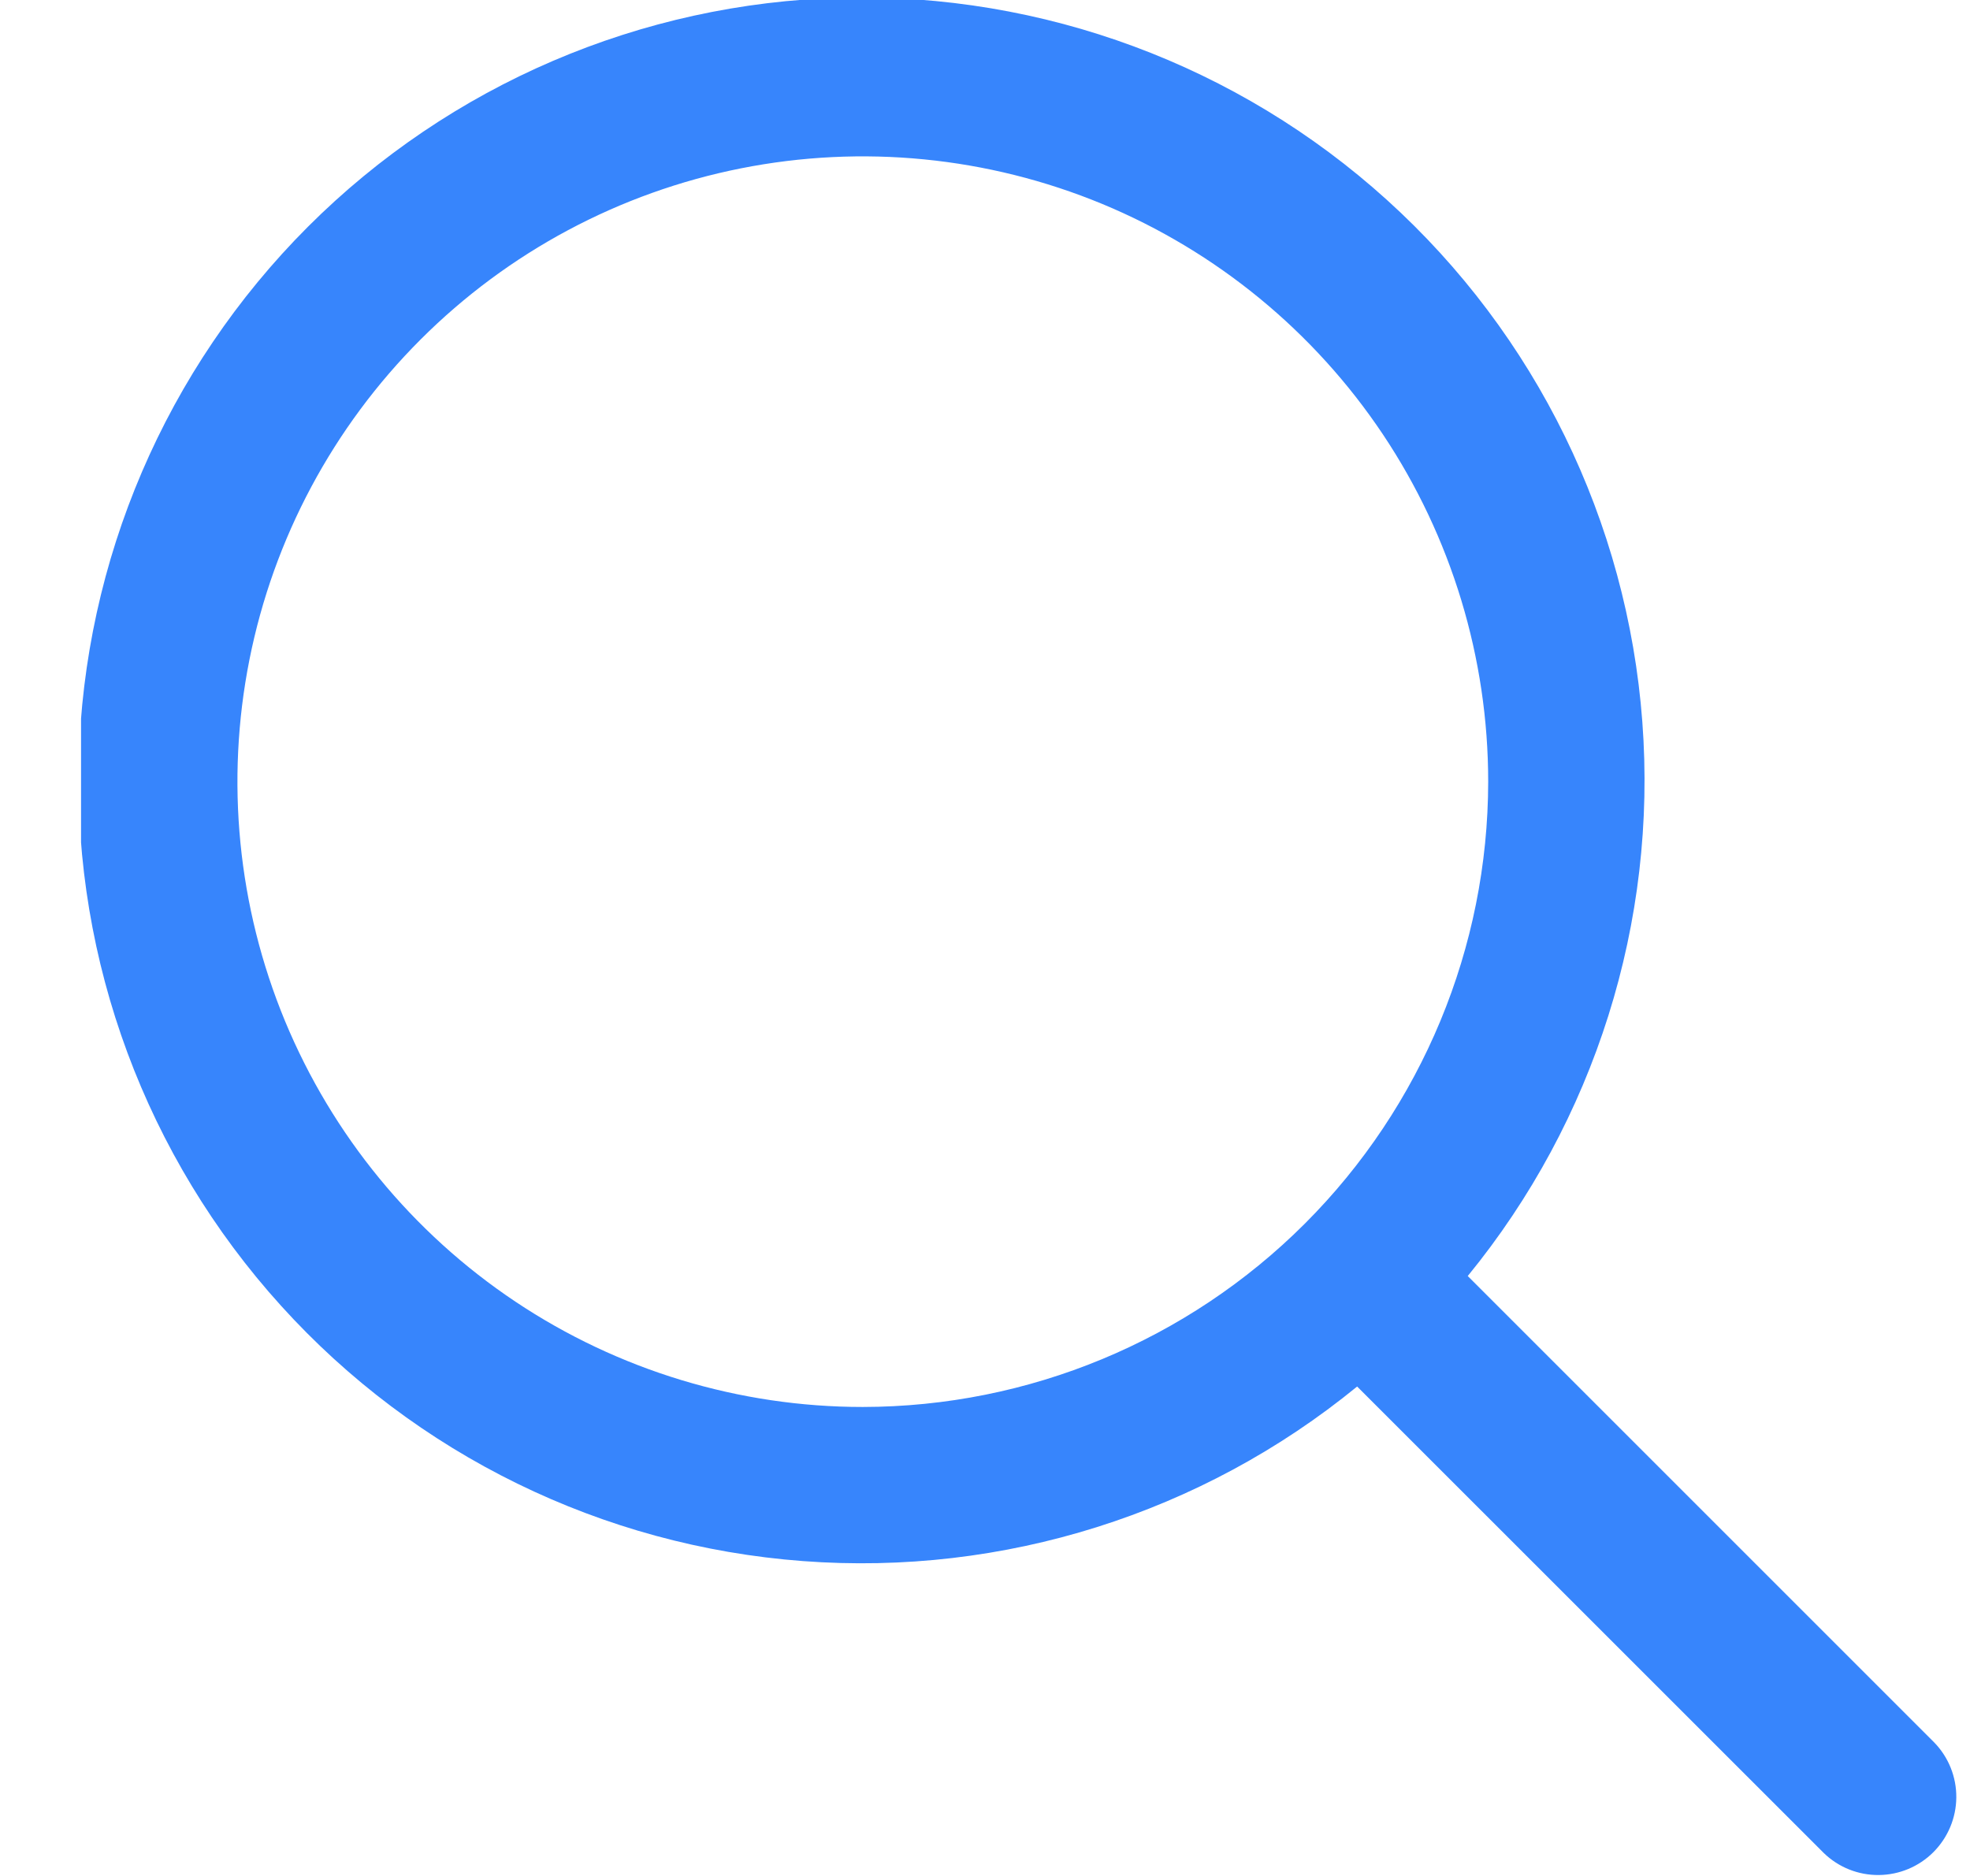 <svg width="21" height="20" viewBox="0 0 21 20" fill="none" xmlns="http://www.w3.org/2000/svg">
<g clip-path="url(#clip0_465_1447)">
<path d="M20.62 18.578L15.646 13.604C17.001 11.946 17.668 9.83 17.507 7.695C17.347 5.559 16.372 3.567 14.784 2.131C13.196 0.694 11.116 -0.077 8.975 -0.024C6.835 0.03 4.796 0.904 3.282 2.418C1.768 3.933 0.894 5.971 0.84 8.112C0.786 10.252 1.558 12.332 2.995 13.92C4.431 15.508 6.423 16.483 8.559 16.643C10.694 16.804 12.81 16.137 14.467 14.782L19.442 19.756C19.599 19.908 19.809 19.992 20.028 19.99C20.246 19.988 20.455 19.901 20.61 19.746C20.764 19.591 20.852 19.383 20.854 19.164C20.856 18.945 20.772 18.735 20.62 18.578ZM9.197 15C7.879 15 6.59 14.609 5.494 13.877C4.397 13.144 3.543 12.103 3.038 10.885C2.534 9.667 2.402 8.326 2.659 7.033C2.916 5.74 3.551 4.552 4.483 3.62C5.416 2.687 6.604 2.052 7.897 1.795C9.19 1.538 10.53 1.67 11.749 2.174C12.967 2.679 14.008 3.534 14.741 4.63C15.473 5.726 15.864 7.015 15.864 8.334C15.862 10.101 15.159 11.796 13.909 13.046C12.659 14.295 10.965 14.998 9.197 15Z" fill="#3785FC"/>
</g>
<defs>
<clipPath id="clip0_465_1447">
<rect width="20" height="20" fill="white" transform="translate(0.864)"/>
</clipPath>
</defs>
</svg>
